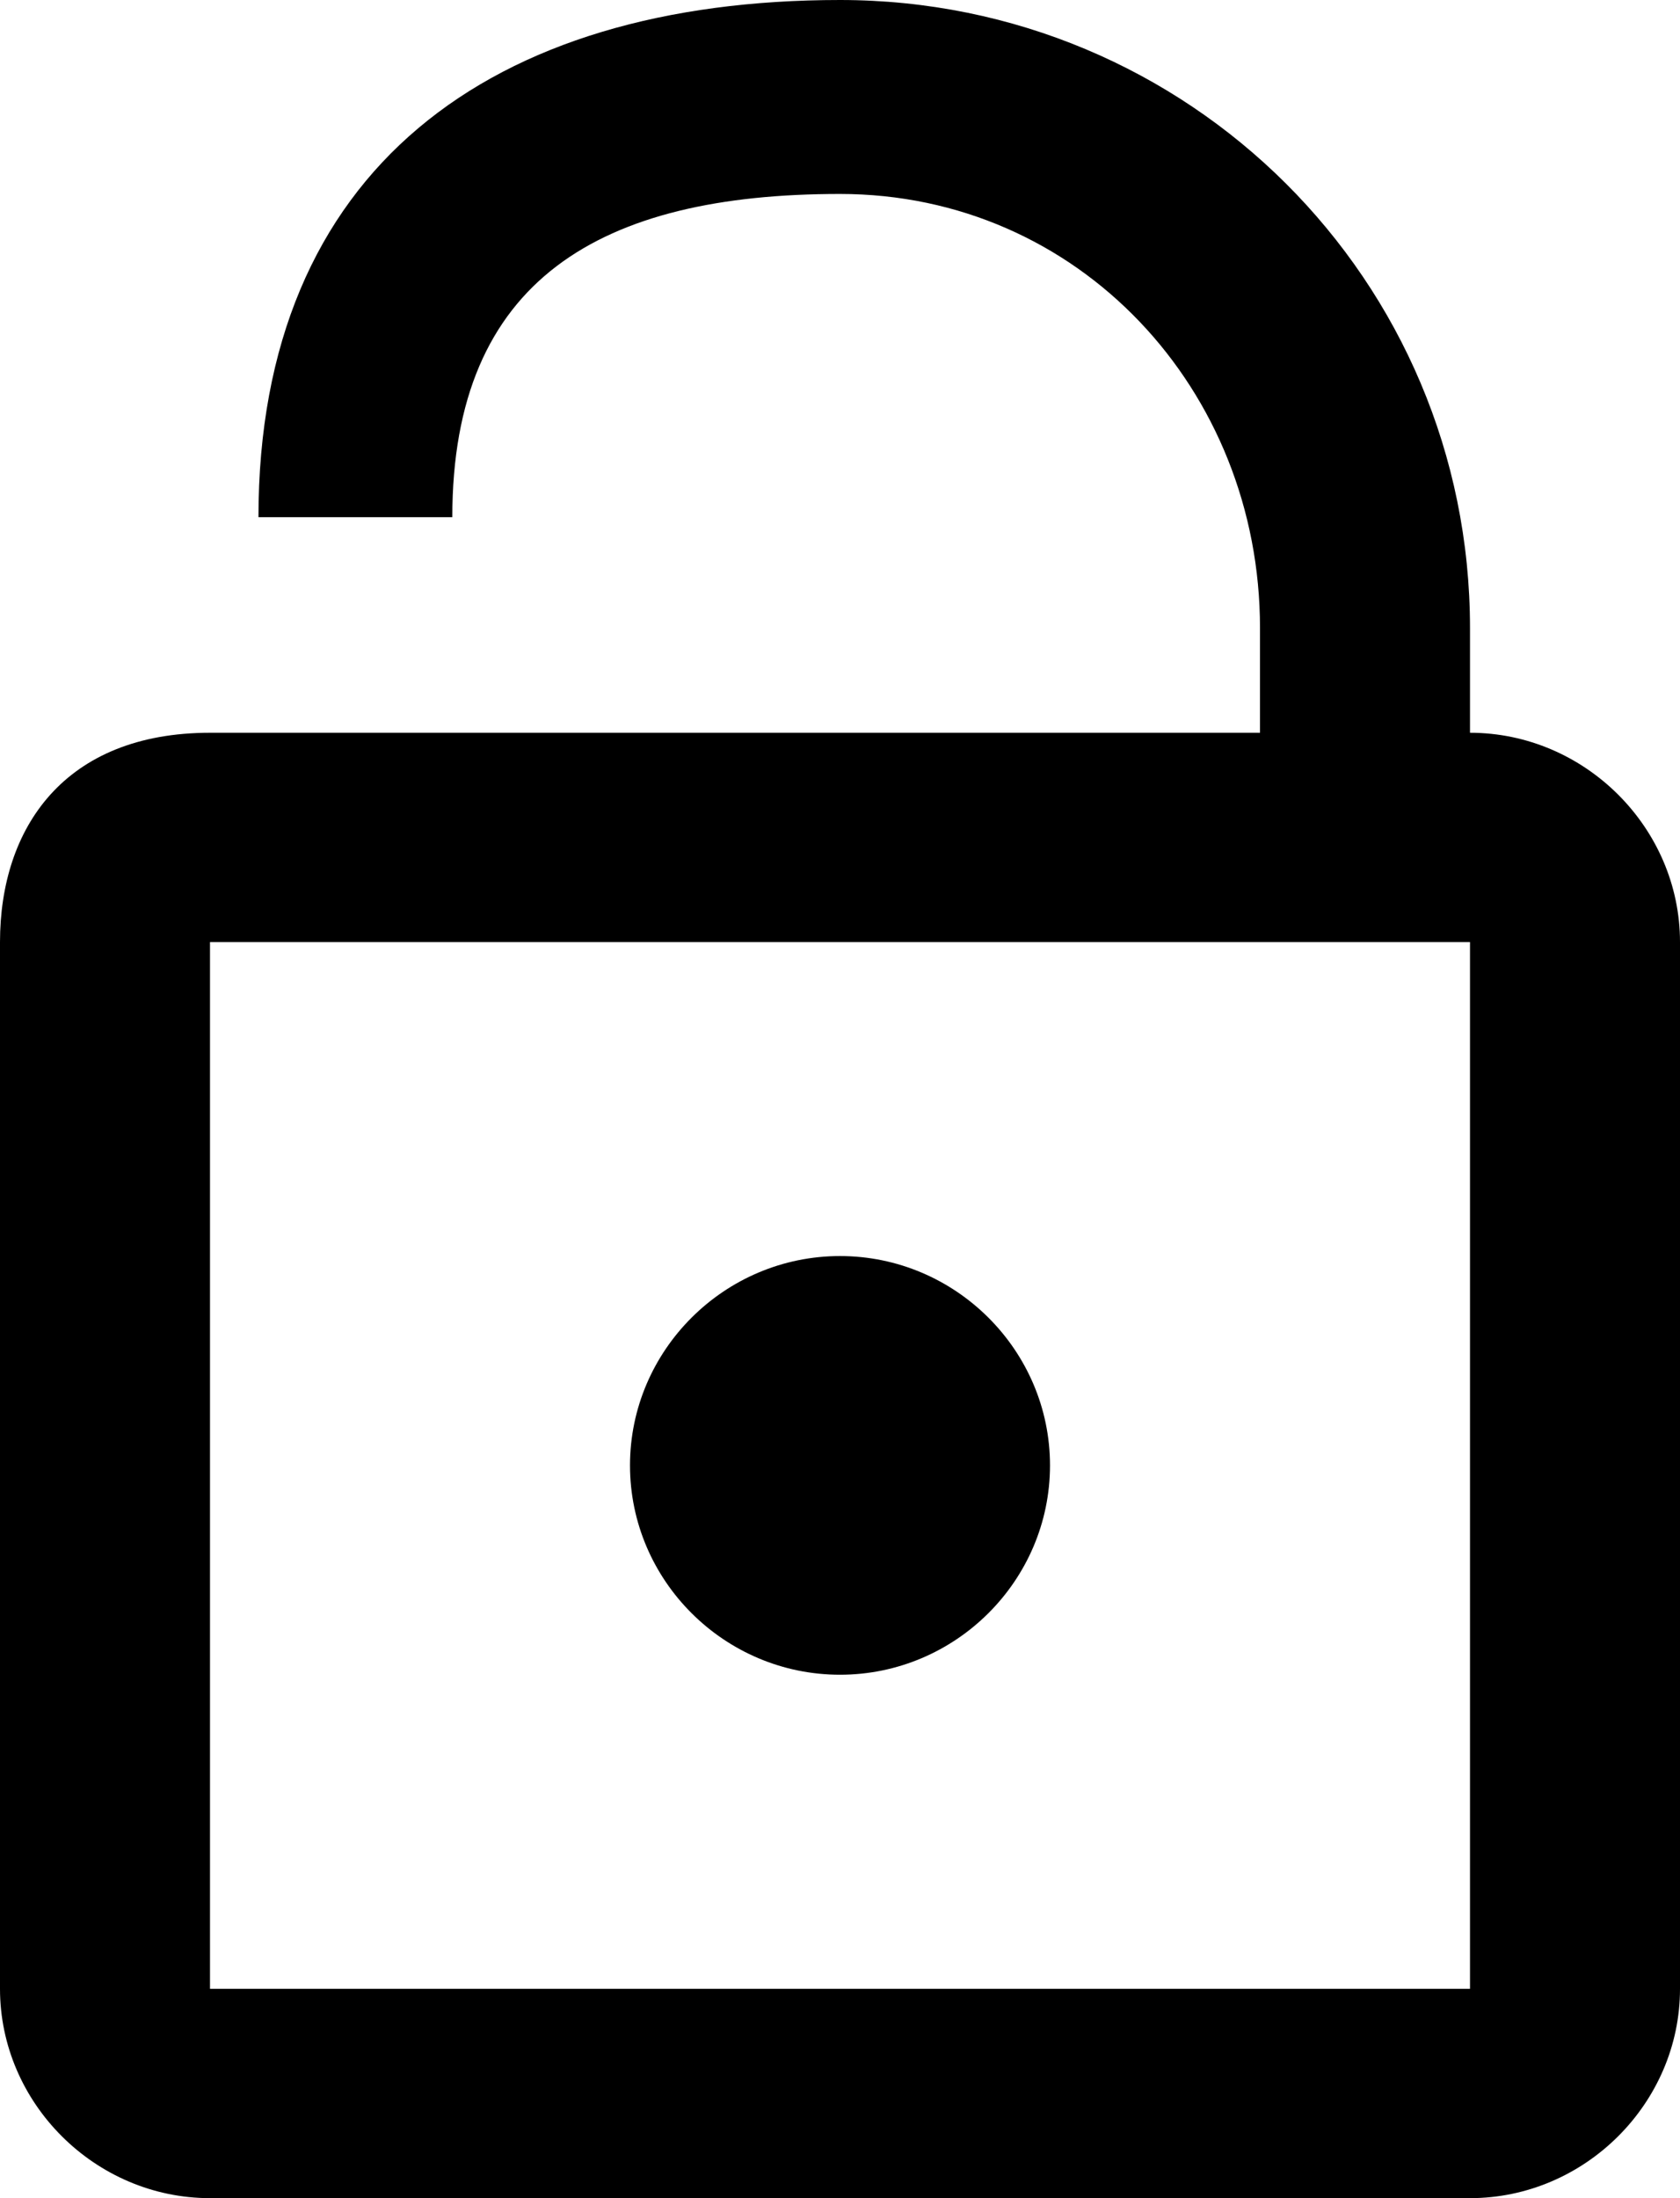 <svg width="13" height="17" viewBox="0 0 13 17" fill="none" xmlns="http://www.w3.org/2000/svg">
<path d="M6.5 0C3.799 0 2 1.309 2 4L1.625 5.667C0.5 5.667 0 6.401 0 7.286V15.381C0 16.266 0.737 17 1.625 17H11.375C12.263 17 13 16.266 13 15.381V7.286C13 6.401 12.263 5.667 11.375 5.667V4.857C11.375 2.166 9.201 0 6.5 0ZM6.5 1.5C8.349 1.5 9.75 3.015 9.75 4.857V5.667H1.625L2 4H3.5C3.5 2.157 4.651 1.5 6.5 1.5ZM1.625 7.286H11.375V15.381H1.625V7.286ZM6.5 9.714C5.606 9.714 4.875 10.443 4.875 11.333C4.875 12.224 5.606 12.952 6.5 12.952C7.394 12.952 8.125 12.224 8.125 11.333C8.125 10.443 7.394 9.714 6.5 9.714Z" fill="black"/>
</svg>
